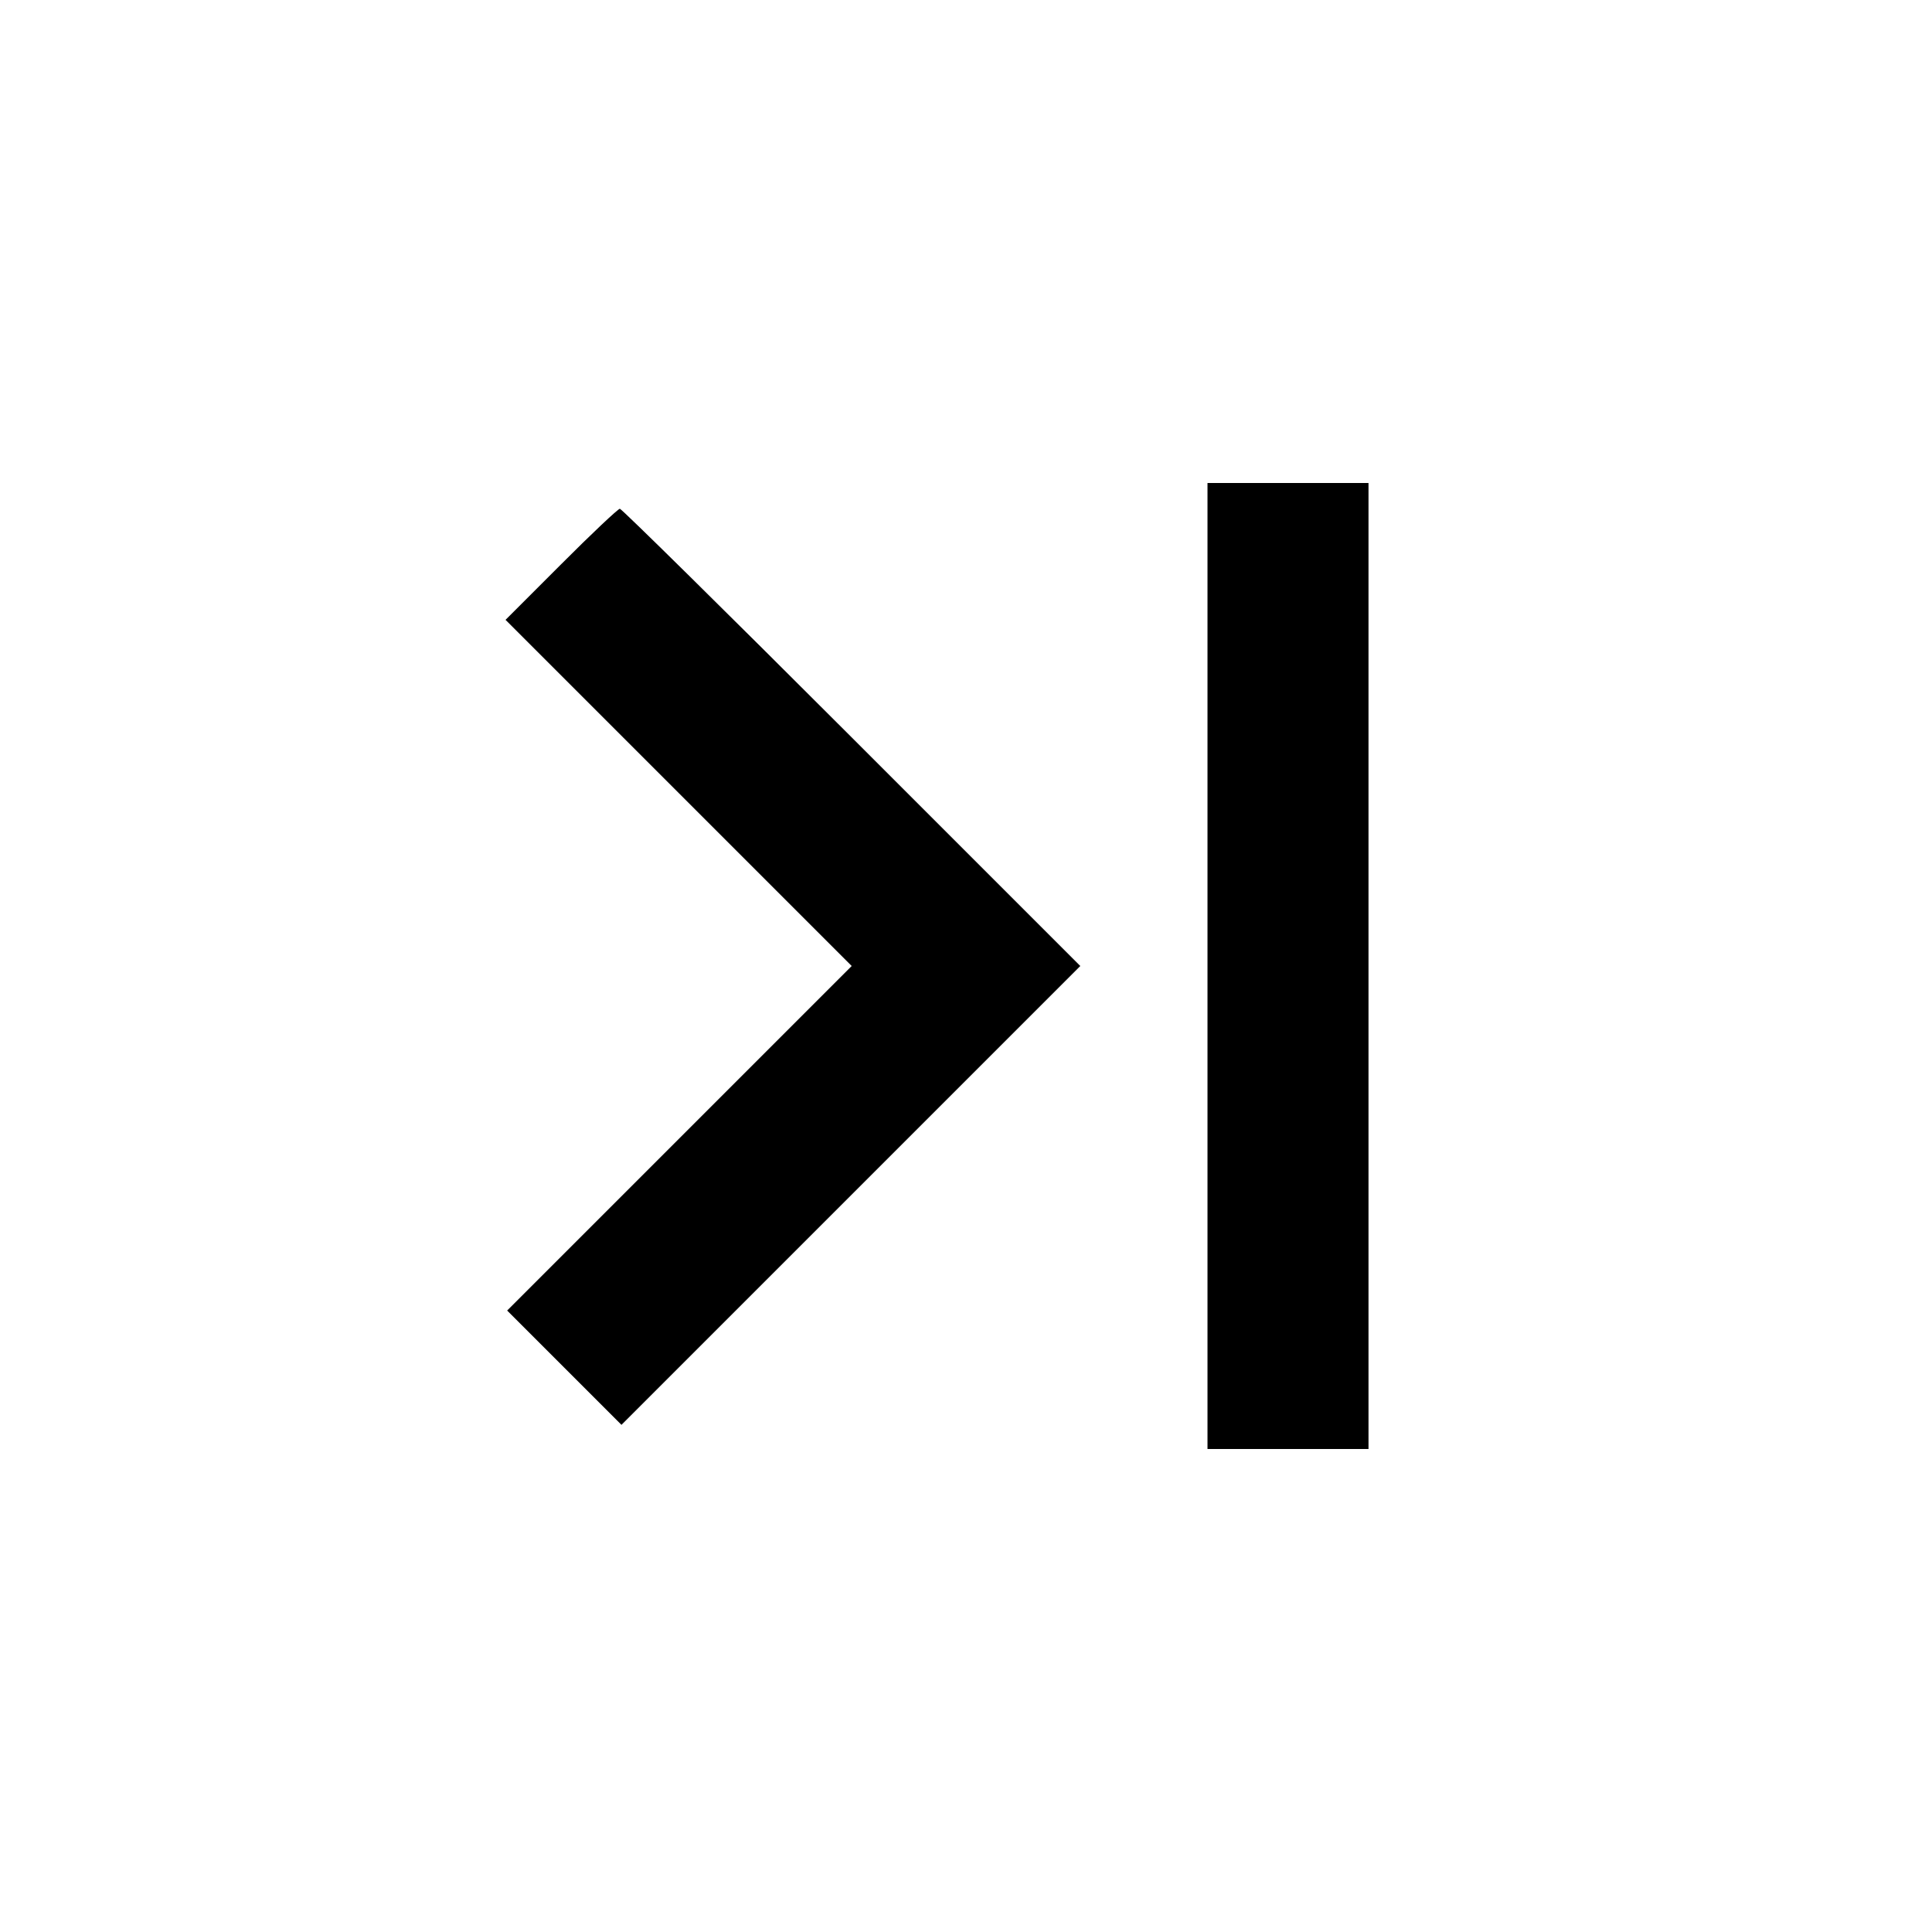 <svg viewBox="0 0 24 24" xmlns="http://www.w3.org/2000/svg"><path d="M15.000 12.000 L 15.000 18.000 16.000 18.000 L 17.000 18.000 17.000 12.000 L 17.000 6.000 16.000 6.000 L 15.000 6.000 15.000 12.000 M6.970 7.010 L 6.280 7.700 8.430 9.850 L 10.580 12.000 8.440 14.140 L 6.300 16.280 7.010 16.990 L 7.720 17.700 10.570 14.850 L 13.420 12.000 10.580 9.160 C 9.018 7.598,7.722 6.320,7.700 6.320 C 7.678 6.320,7.349 6.630,6.970 7.010 " stroke="none" fill-rule="evenodd" fill="black"></path></svg>